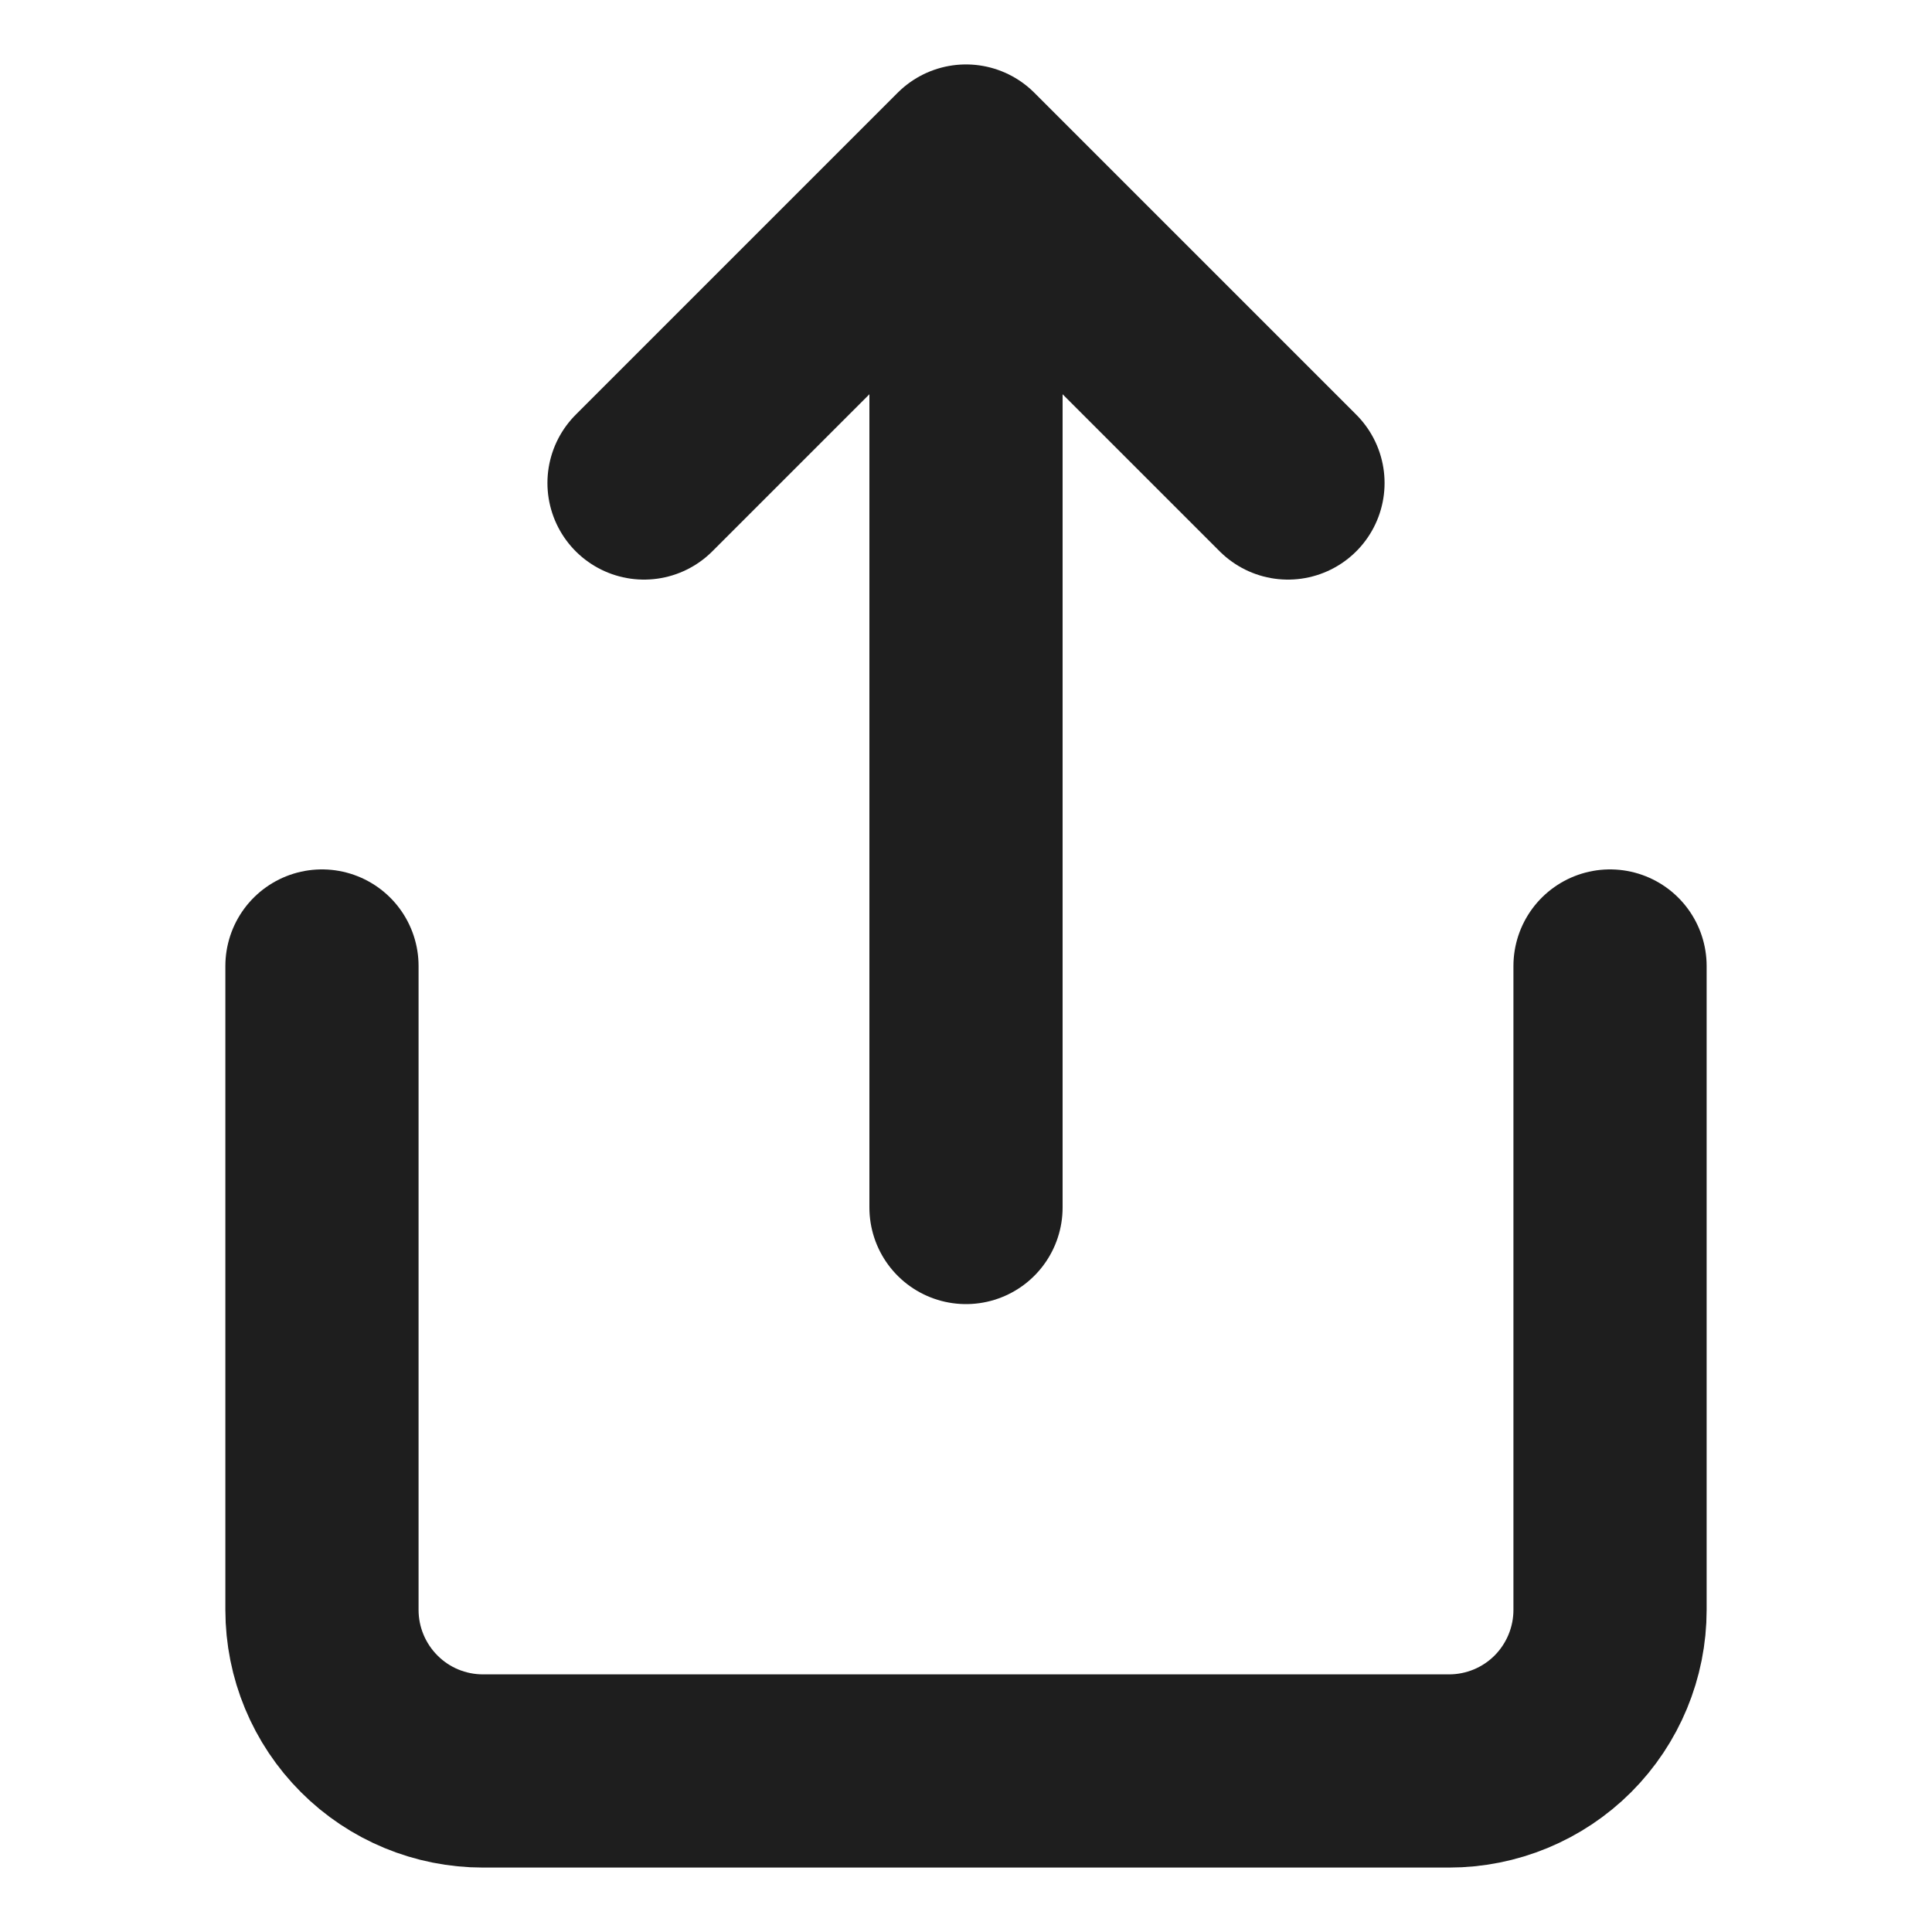 <svg width="20" height="20" viewBox="0 0 20 20" fill="none" xmlns="http://www.w3.org/2000/svg">
<path d="M3.333 10V16.666C3.333 17.108 3.509 17.532 3.822 17.845C4.134 18.158 4.558 18.333 5 18.333H15C15.442 18.333 15.866 18.158 16.179 17.845C16.491 17.532 16.667 17.108 16.667 16.666V10M13.333 5L10 1.667M10 1.667L6.667 5M10 1.667L10 12.5" stroke="#1E1E1E" stroke-width="2" stroke-linecap="round" stroke-linejoin="round"/>
</svg>
